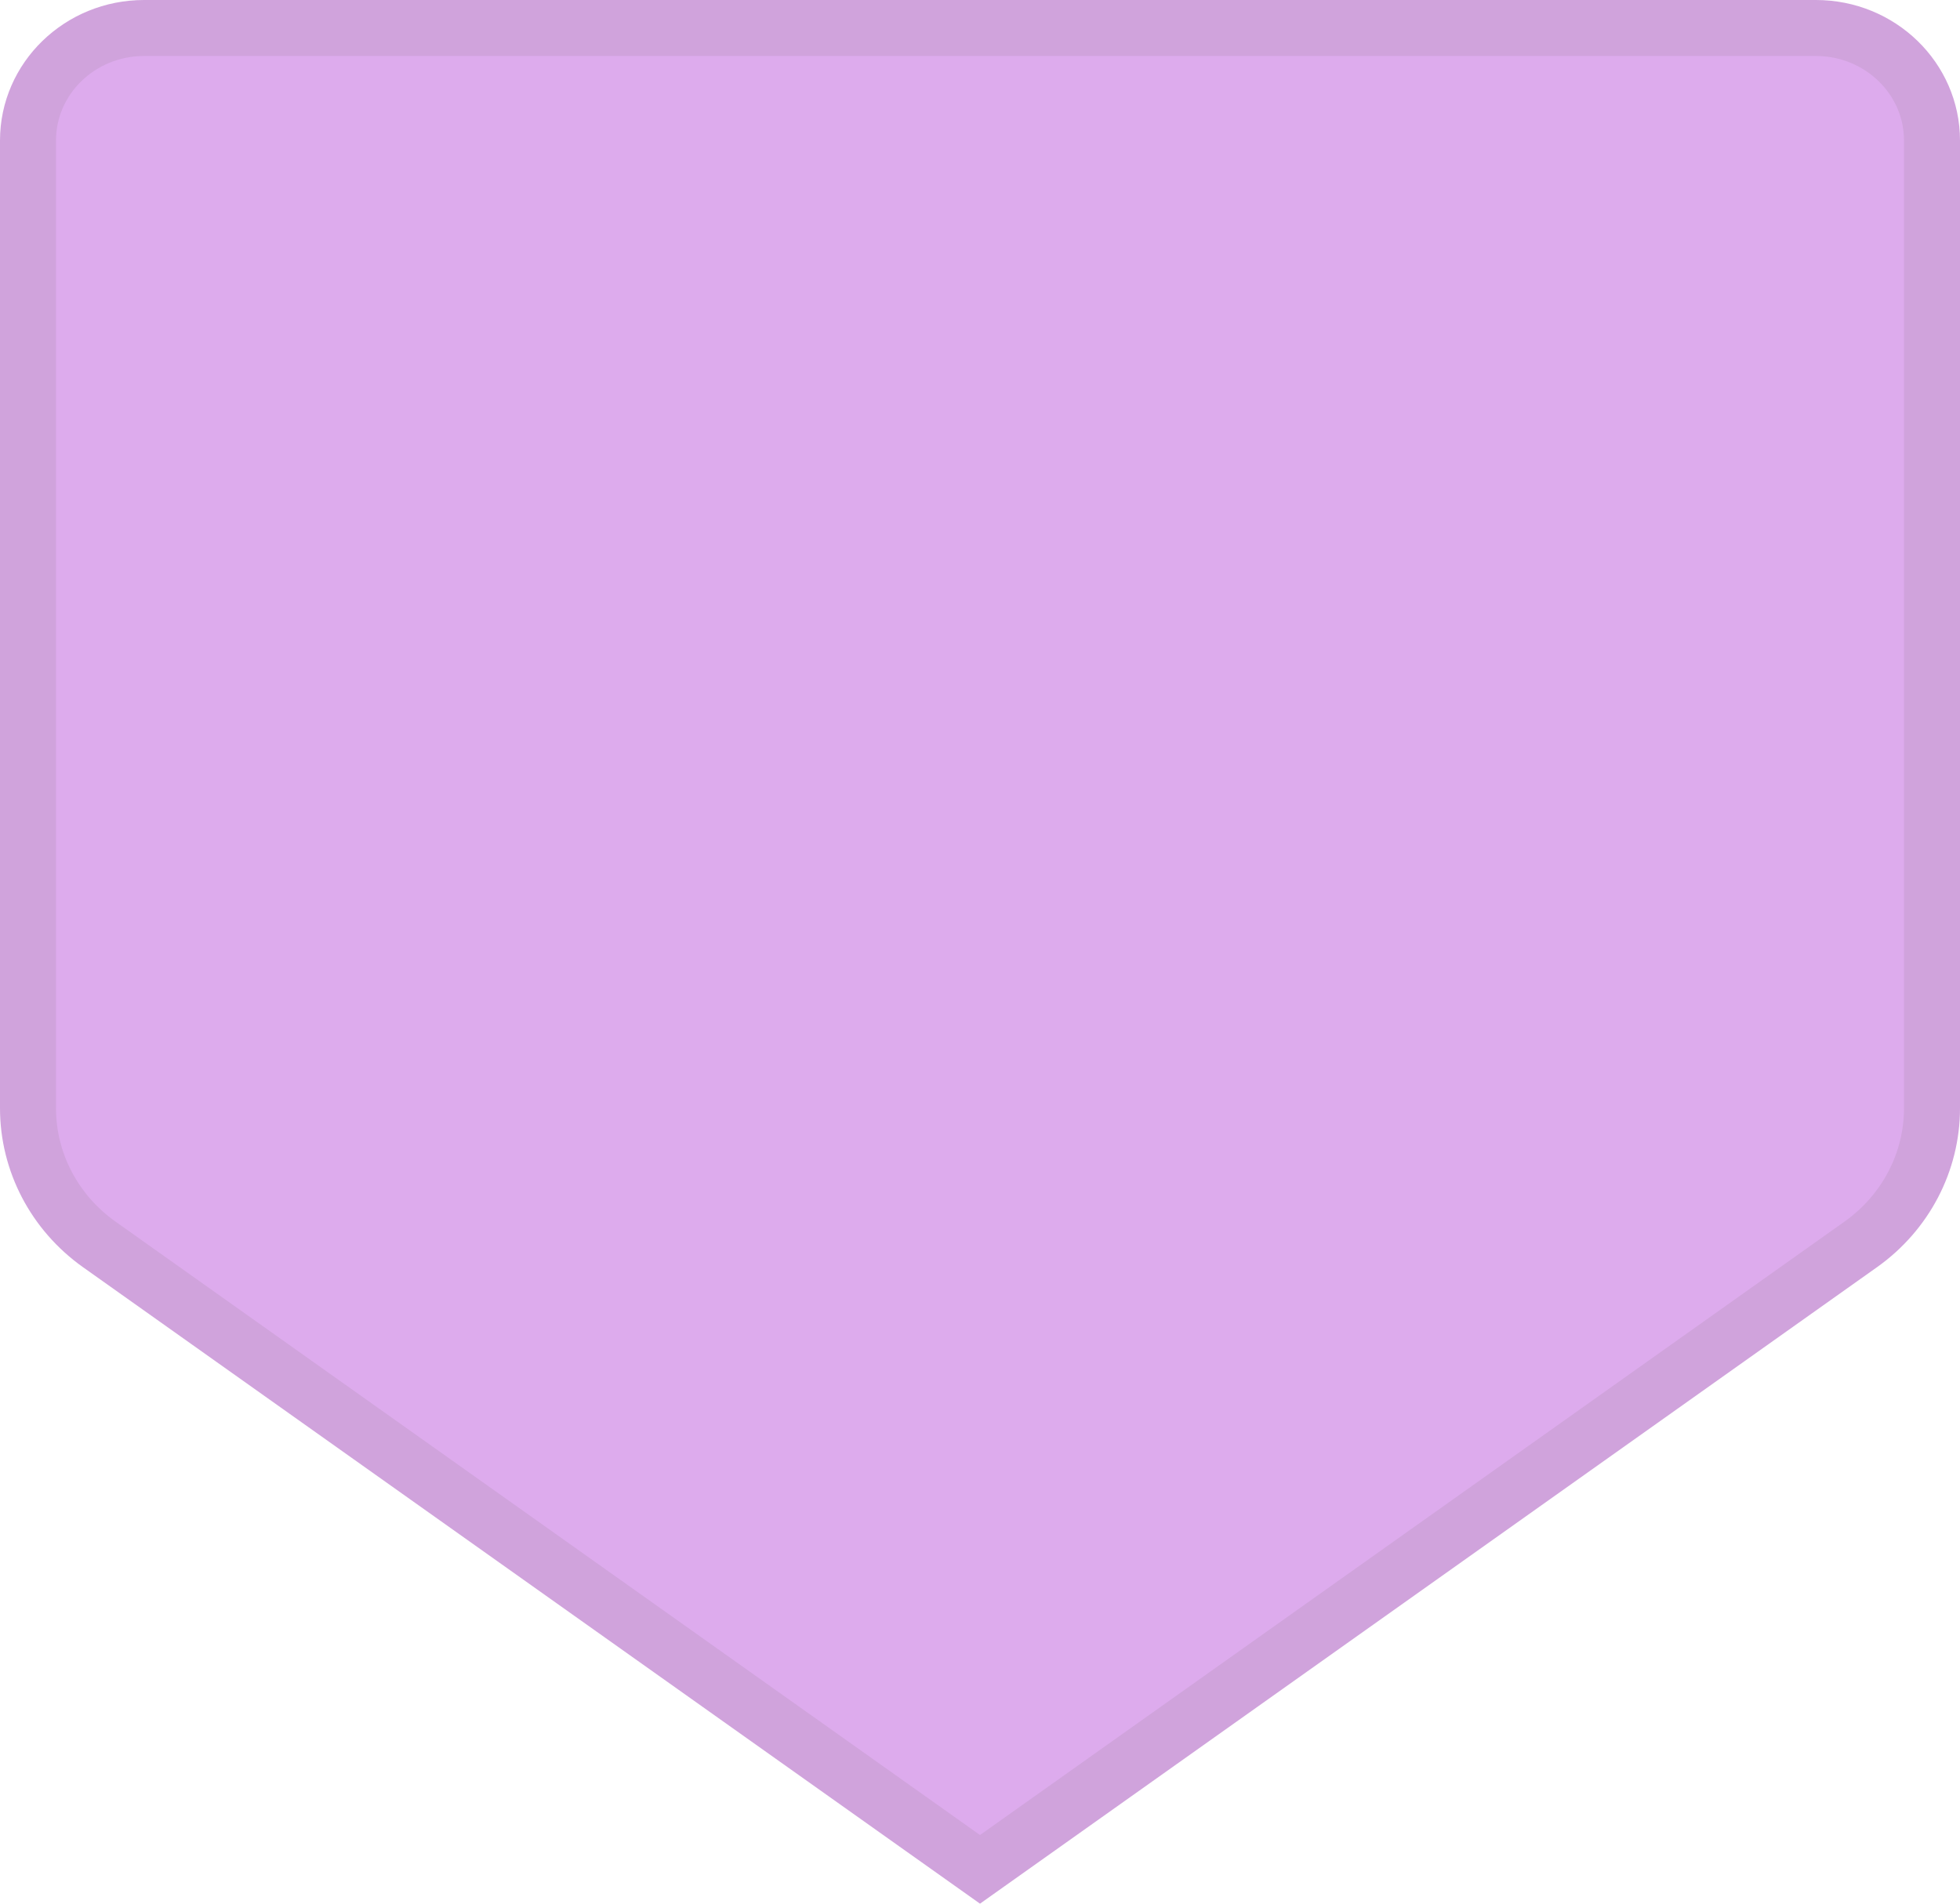 <?xml version="1.0" encoding="UTF-8"?>
<svg width="35px" height="34px" viewBox="0 0 35 34" version="1.1" xmlns="http://www.w3.org/2000/svg" xmlns:xlink="http://www.w3.org/1999/xlink">
    <title>pin-8f61aa 8Fg1AA</title>
    <g id="Page-1" stroke="none" stroke-width="1" fill="none" fill-rule="evenodd">
        <g id="pin-8f61aa-8Fg1AA" transform="translate(0.5, 0.5)" fill="#DDABED" fill-rule="nonzero" stroke="#D0A3DC">
            <path d="M17,32.887 L32.728,21.725 C33.528,21.157 34,20.254 34,19.293 L34,2.009 C34,0.902 33.074,0 31.926,0 L2.074,0 C0.926,0 0,0.902 0,2.009 L0,19.293 C0,20.254 0.472,21.157 1.272,21.725 L17,32.887 Z" id="pin-"></path>
        </g>
    </g>
</svg>